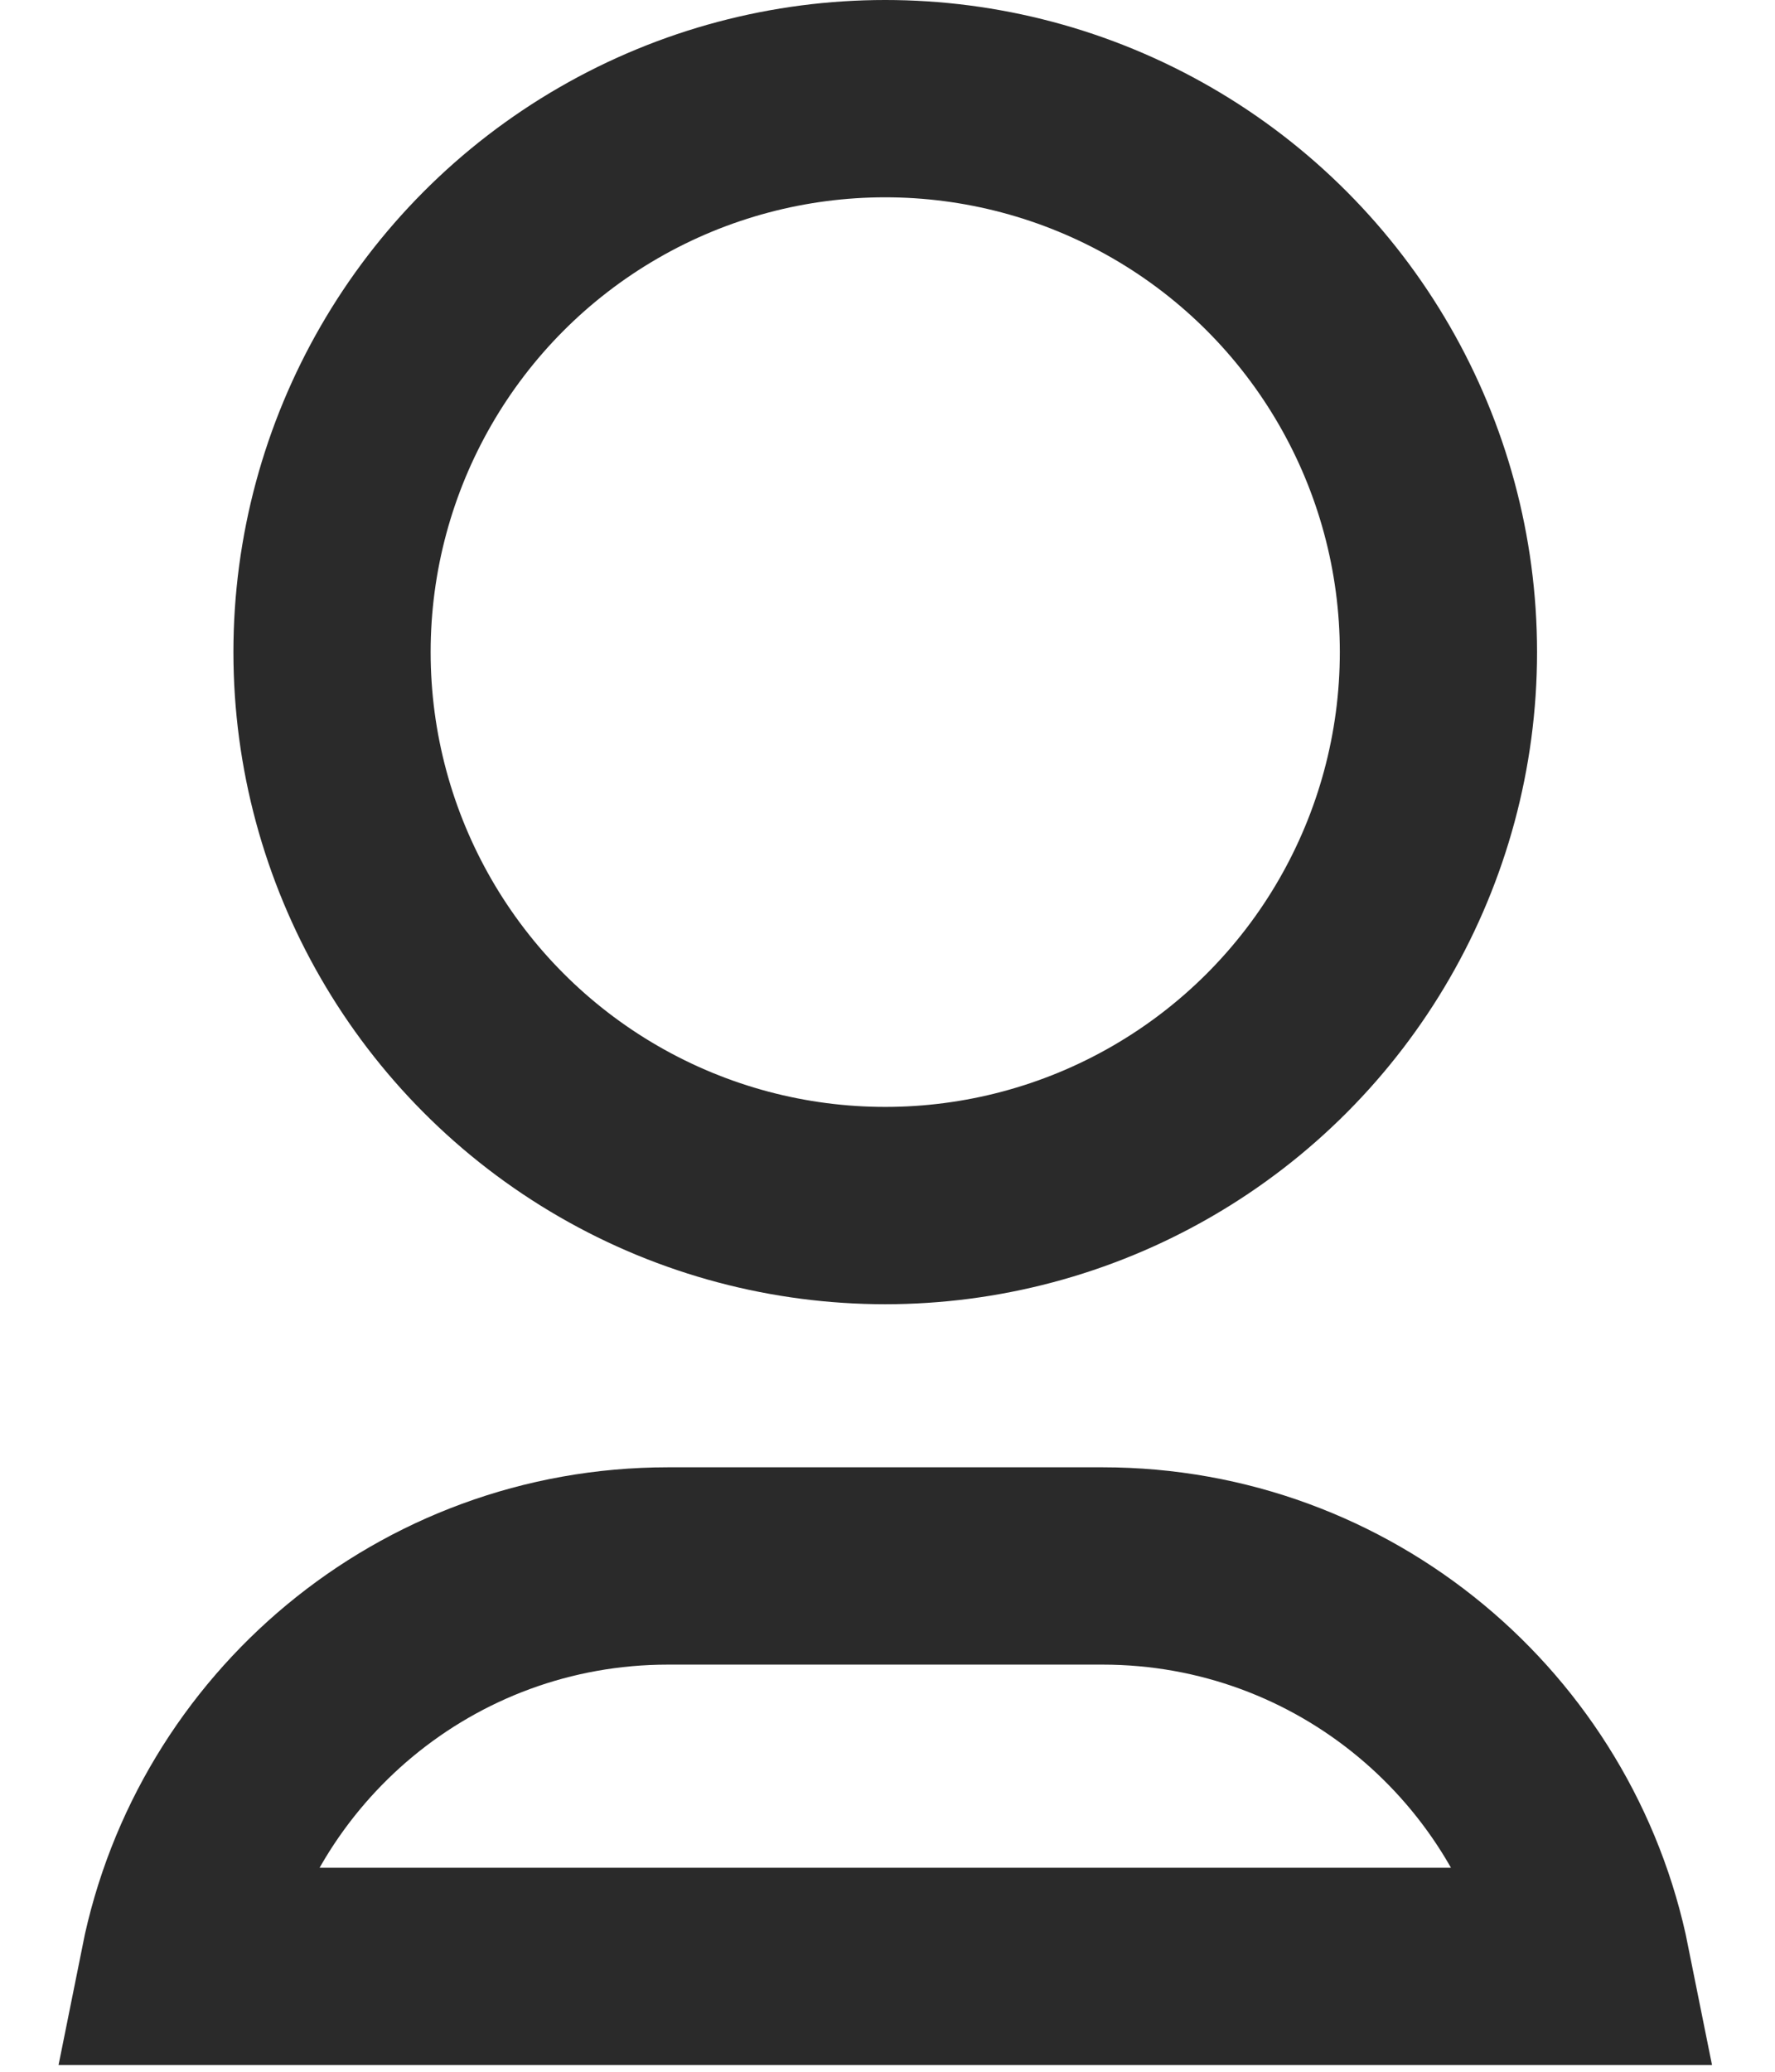 <svg width="18" height="21" viewBox="0 0 18 21" fill="none" xmlns="http://www.w3.org/2000/svg">
<circle cx="8.977" cy="6.61" r="5.61" stroke="#2A2A2A" stroke-width="2"/>
<path d="M1.814 19.932C2.278 17.617 4.322 15.873 6.774 15.873H11.181C13.633 15.873 15.677 17.617 16.141 19.932H1.814Z" stroke="#2A2A2A" stroke-width="2"/>
</svg>
